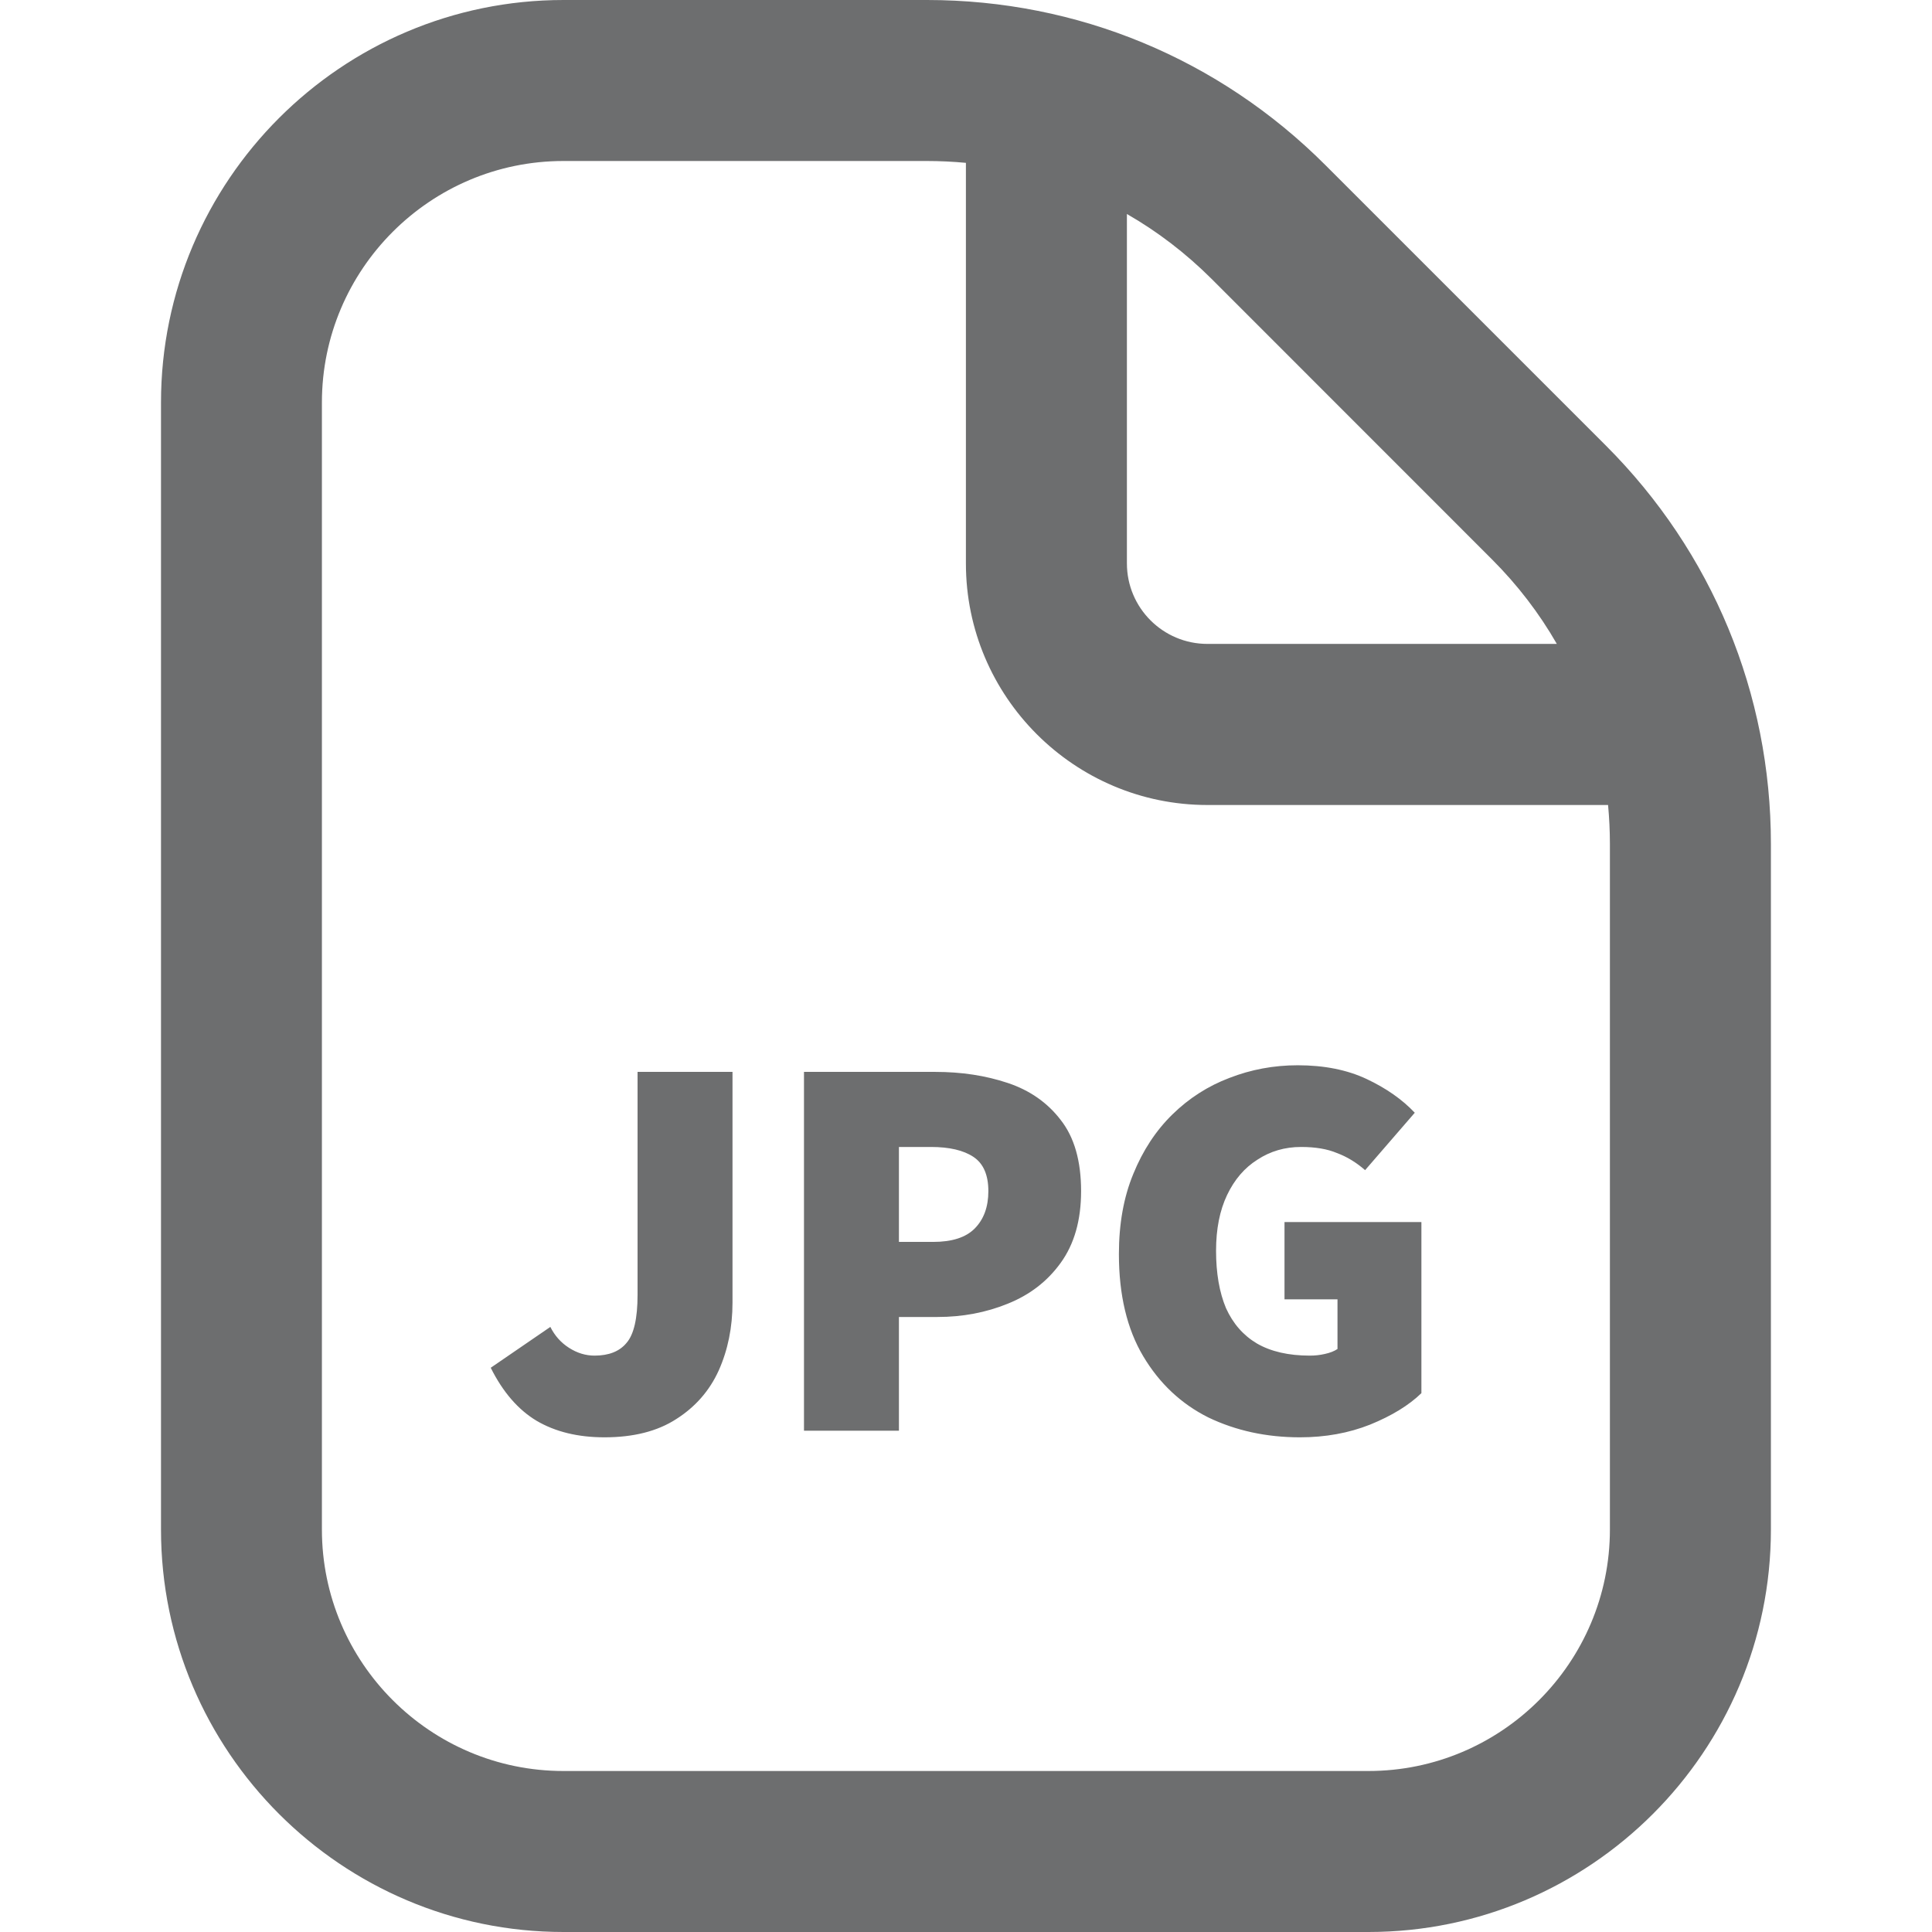 <svg width="21" height="21" viewBox="0 0 21 21" fill="none" xmlns="http://www.w3.org/2000/svg">
<path d="M19.249 9.174V16.625C19.249 19.037 17.287 21 14.874 21H6.125C3.713 21 1.75 19.037 1.75 16.625V4.375C1.75 1.963 3.713 0 6.125 0H10.076C11.712 0 13.25 0.638 14.407 1.795L17.455 4.843C18.612 6 19.249 7.538 19.249 9.174ZM13.169 3.031C12.89 2.753 12.582 2.517 12.249 2.326V6.124C12.249 6.607 12.641 6.999 13.124 6.999H16.922C16.732 6.667 16.495 6.358 16.217 6.08L13.169 3.031ZM17.499 9.174C17.499 9.032 17.492 8.89 17.479 8.75H13.124C11.677 8.75 10.499 7.572 10.499 6.125V1.77C10.359 1.757 10.217 1.75 10.075 1.75H6.124C4.677 1.75 3.499 2.928 3.499 4.375V16.625C3.499 18.072 4.677 19.25 6.124 19.25H14.874C16.321 19.25 17.499 18.072 17.499 16.625V9.174Z" fill="#6D6E6F"/>
<path d="M6.57 15.623C6.282 15.623 6.036 15.563 5.832 15.443C5.632 15.323 5.466 15.131 5.334 14.867L5.982 14.423C6.03 14.519 6.098 14.595 6.186 14.651C6.274 14.707 6.366 14.735 6.462 14.735C6.618 14.735 6.734 14.689 6.81 14.597C6.89 14.505 6.93 14.331 6.93 14.075V11.651H7.962V14.159C7.962 14.427 7.912 14.673 7.812 14.897C7.712 15.117 7.558 15.293 7.35 15.425C7.146 15.557 6.886 15.623 6.57 15.623ZM8.739 15.551V11.651H10.167C10.451 11.651 10.713 11.691 10.953 11.771C11.193 11.851 11.385 11.985 11.529 12.173C11.677 12.361 11.751 12.619 11.751 12.947C11.751 13.263 11.677 13.523 11.529 13.727C11.385 13.927 11.193 14.075 10.953 14.171C10.717 14.267 10.463 14.315 10.191 14.315H9.771V15.551H8.739ZM9.771 13.499H10.143C10.347 13.499 10.497 13.451 10.593 13.355C10.693 13.255 10.743 13.119 10.743 12.947C10.743 12.771 10.689 12.647 10.581 12.575C10.473 12.503 10.319 12.467 10.119 12.467H9.771V13.499ZM14.13 15.623C13.766 15.623 13.434 15.551 13.134 15.407C12.838 15.259 12.602 15.037 12.426 14.741C12.25 14.445 12.162 14.075 12.162 13.631C12.162 13.303 12.214 13.013 12.318 12.761C12.422 12.505 12.564 12.289 12.744 12.113C12.924 11.937 13.13 11.805 13.362 11.717C13.598 11.625 13.846 11.579 14.106 11.579C14.394 11.579 14.644 11.629 14.856 11.729C15.068 11.829 15.242 11.951 15.378 12.095L14.838 12.719C14.742 12.635 14.64 12.573 14.532 12.533C14.428 12.489 14.298 12.467 14.142 12.467C13.966 12.467 13.808 12.513 13.668 12.605C13.528 12.693 13.418 12.821 13.338 12.989C13.258 13.157 13.218 13.359 13.218 13.595C13.218 13.839 13.254 14.047 13.326 14.219C13.402 14.387 13.514 14.515 13.662 14.603C13.814 14.691 14.006 14.735 14.238 14.735C14.294 14.735 14.348 14.729 14.4 14.717C14.456 14.705 14.502 14.687 14.538 14.663V14.123H13.962V13.283H15.45V15.143C15.314 15.275 15.128 15.389 14.892 15.485C14.66 15.577 14.406 15.623 14.13 15.623Z" fill="#6D6E6F"/>
</svg>
